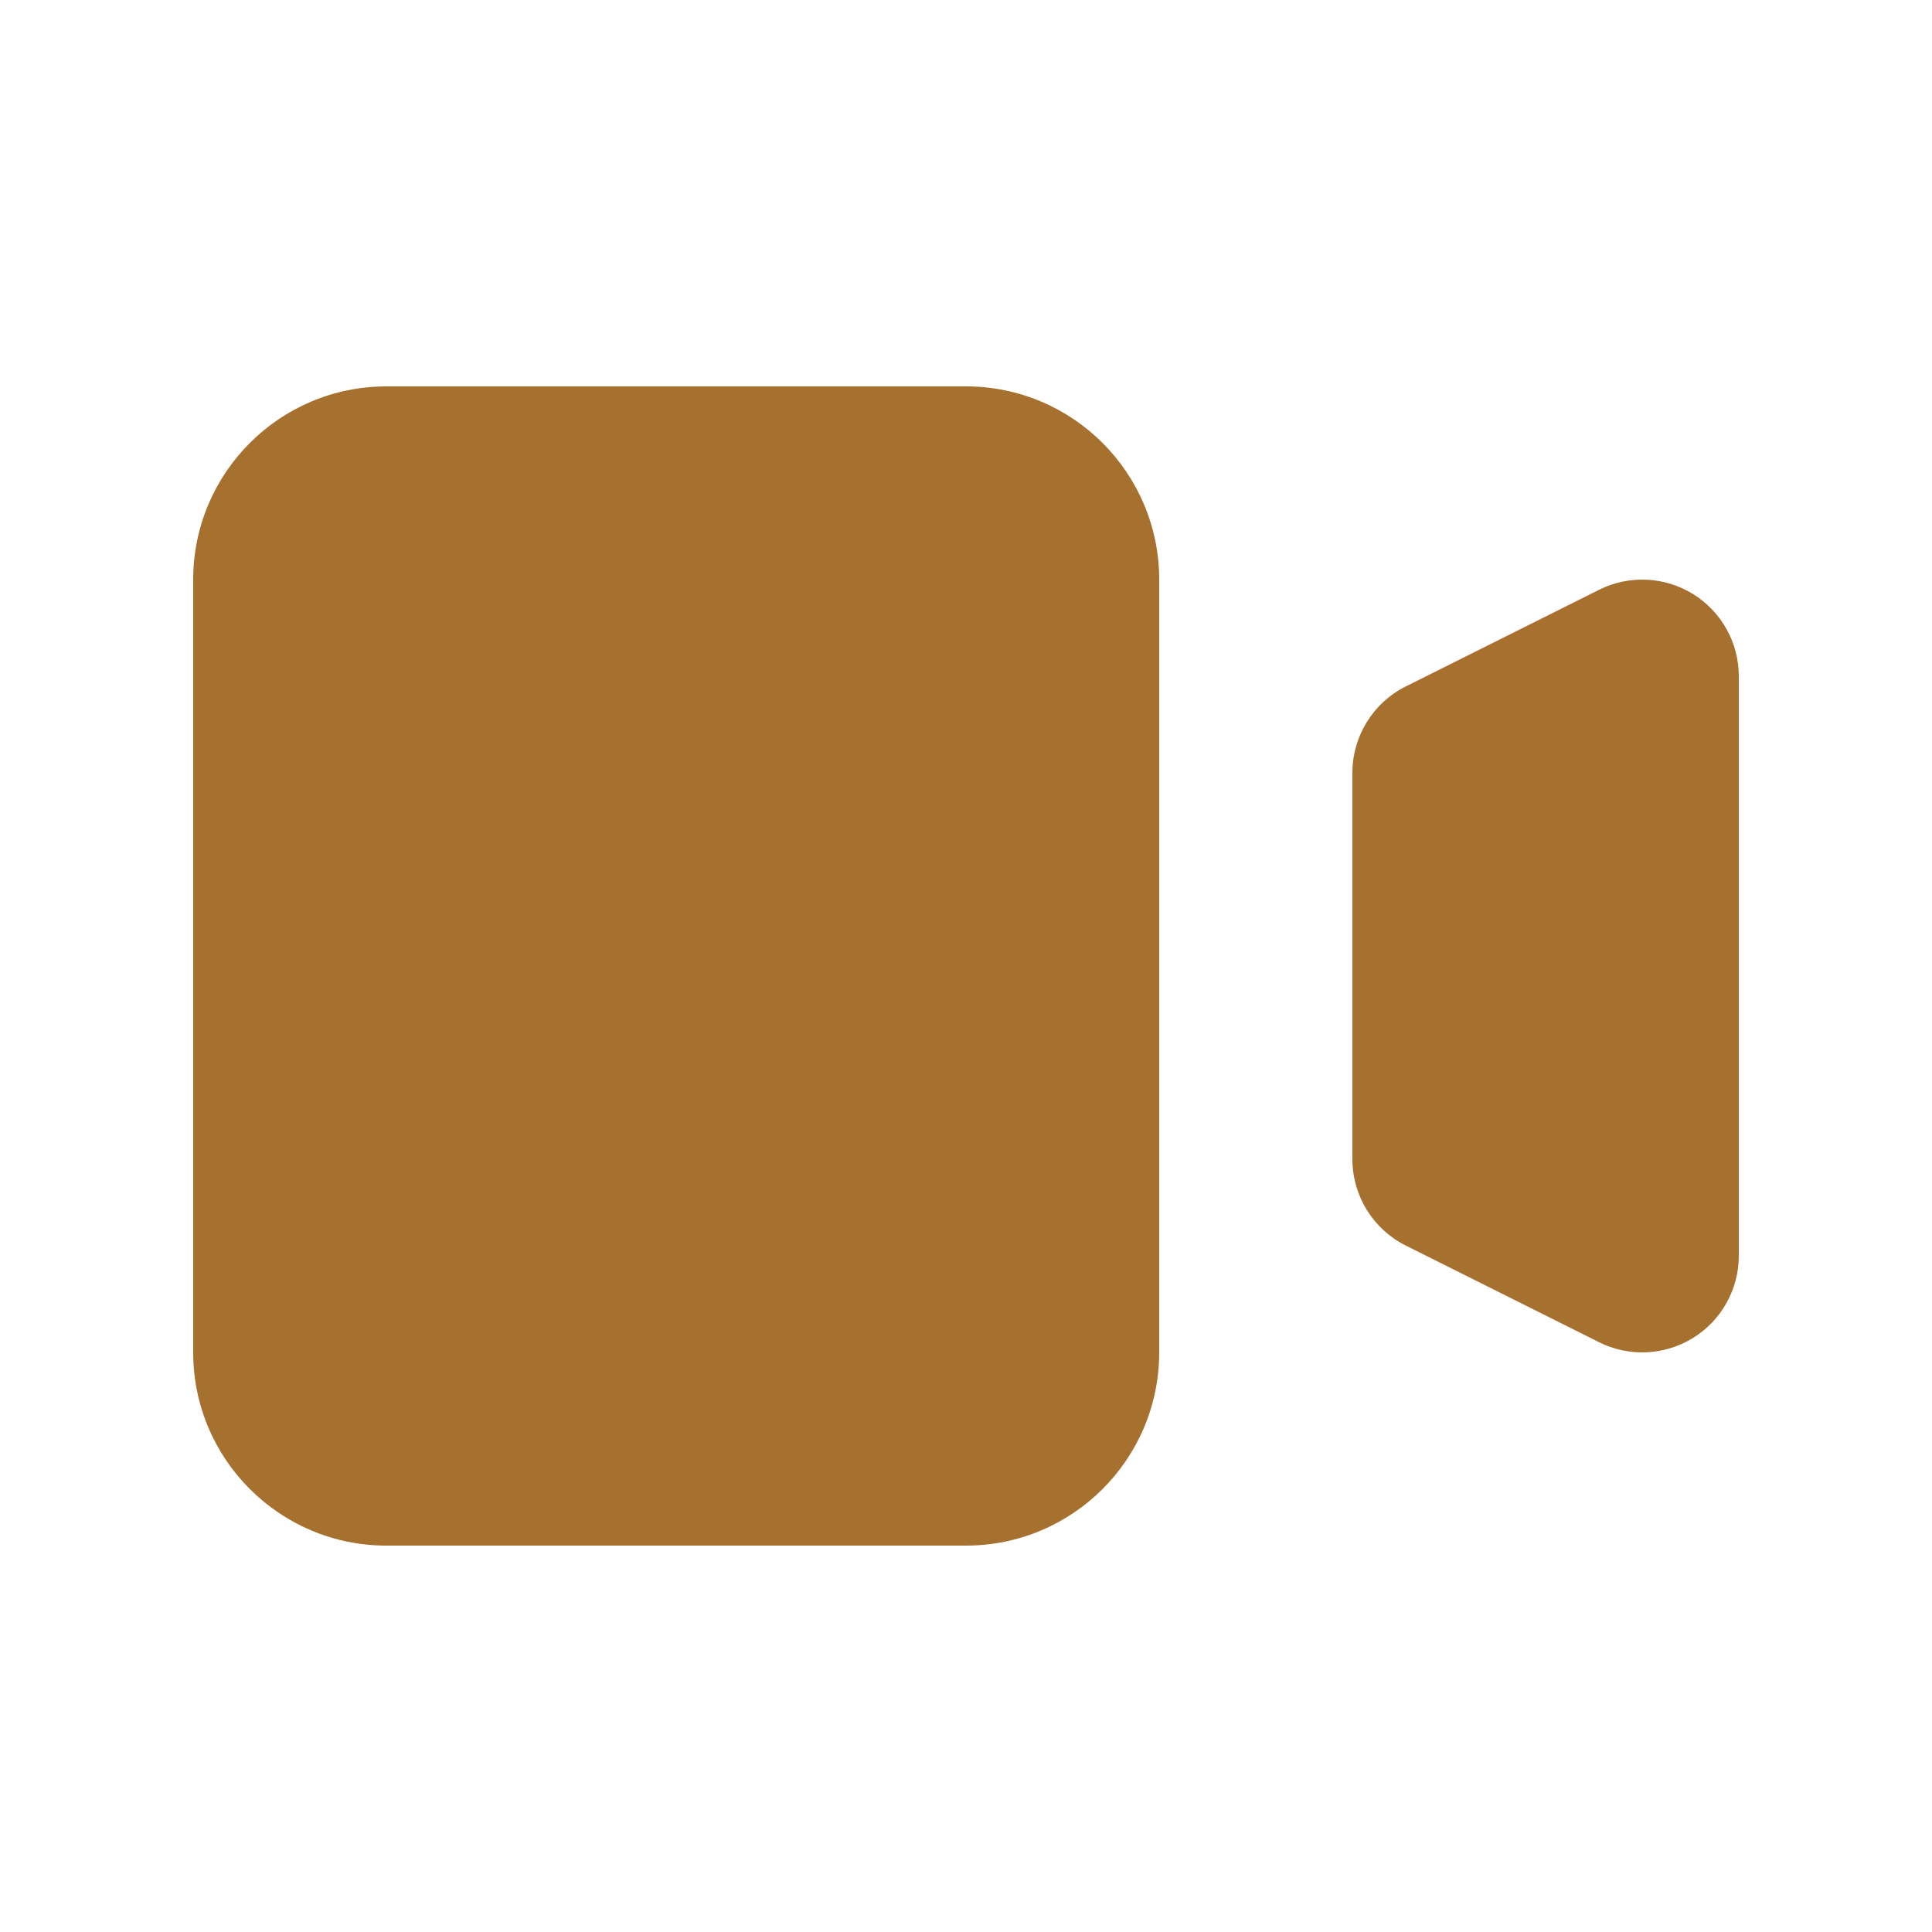 <svg width="28" height="28" viewBox="0 0 28 28" fill="none" xmlns="http://www.w3.org/2000/svg">
<path d="M2.8 8.4C2.8 6.854 4.054 5.6 5.6 5.6H14C15.546 5.6 16.8 6.854 16.8 8.4V19.6C16.8 21.146 15.546 22.4 14 22.4H5.6C4.054 22.4 2.8 21.146 2.8 19.6V8.4Z" fill="#A6702E"/>
<path d="M20.374 9.948C19.9 10.185 19.6 10.67 19.6 11.2V16.8C19.6 17.33 19.9 17.815 20.374 18.052L23.174 19.452C23.608 19.669 24.123 19.646 24.536 19.391C24.949 19.136 25.2 18.685 25.2 18.2V9.8C25.2 9.315 24.949 8.864 24.536 8.609C24.123 8.354 23.608 8.331 23.174 8.548L20.374 9.948Z" fill="#A6702E"/>
</svg>
